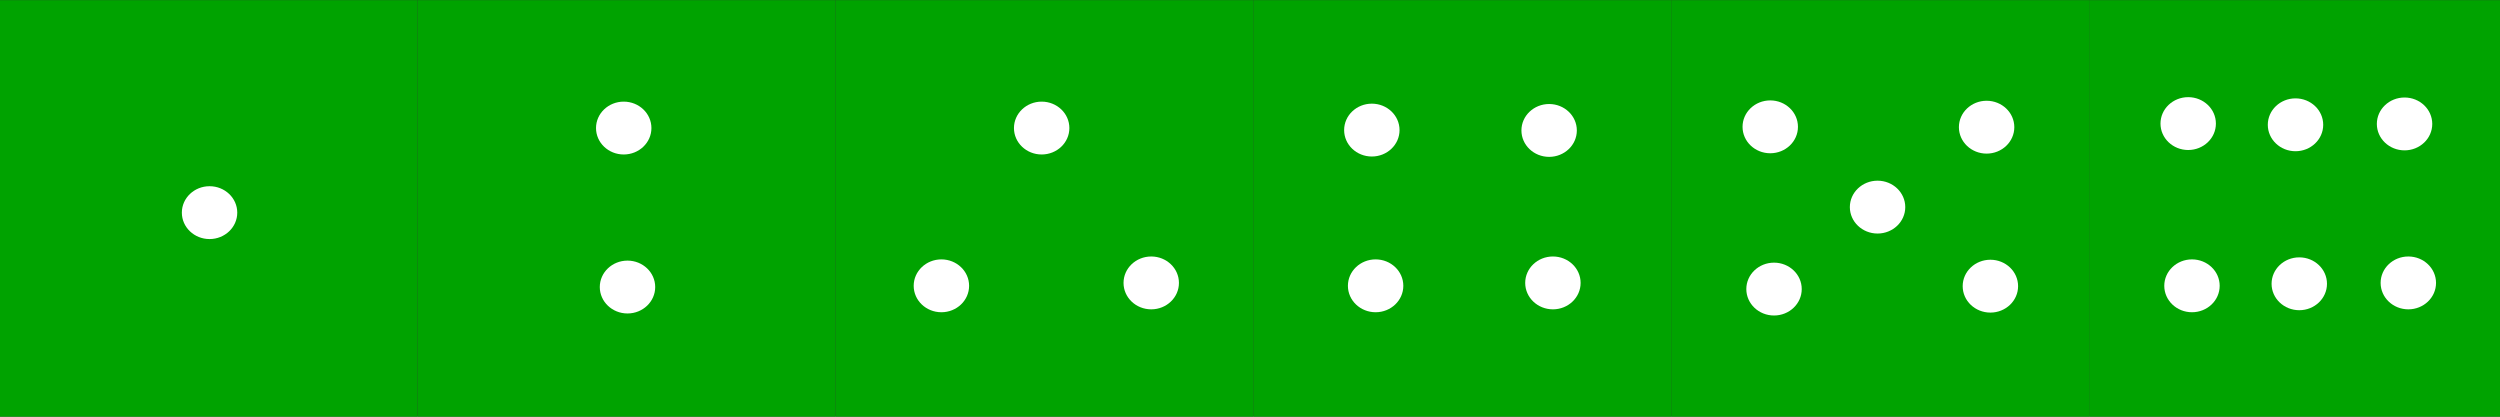 <?xml version="1.0" encoding="UTF-8" standalone="no"?>
<!-- Created with Inkscape (http://www.inkscape.org/) -->

<svg
   xmlns:dc="http://purl.org/dc/elements/1.1/"
   xmlns:cc="http://creativecommons.org/ns#"
   xmlns:rdf="http://www.w3.org/1999/02/22-rdf-syntax-ns#"
   xmlns:svg="http://www.w3.org/2000/svg"
   xmlns="http://www.w3.org/2000/svg"
   xmlns:sodipodi="http://sodipodi.sourceforge.net/DTD/sodipodi-0.dtd"
   xmlns:inkscape="http://www.inkscape.org/namespaces/inkscape"
   width="1536"
   height="256"
   viewBox="0 0 406.4 67.733"
   version="1.1"
   id="svg8"
   inkscape:export-filename="C:\Users\lchen\AngularProjects\guru\src\assets\image\dices\blue-red-long.png"
   inkscape:export-xdpi="96"
   inkscape:export-ydpi="96"
   inkscape:version="0.92.4 (5da689c313, 2019-01-14)"
   sodipodi:docname="green-bg-white-dots-long.svg">
  <rect x="0" y="0" width="406.4" height="67.733" fill="#333333" stroke="none"/>
  <defs
     id="defs2" />
  <sodipodi:namedview
     id="base"
     pagecolor="#ffffff"
     bordercolor="#666666"
     borderopacity="1.0"
     inkscape:pageopacity="0.0"
     inkscape:pageshadow="2"
     inkscape:zoom="1.4"
     inkscape:cx="900.7112"
     inkscape:cy="64.669569"
     inkscape:document-units="mm"
     inkscape:current-layer="g4579"
     showgrid="false"
     units="px"
     inkscape:window-width="3280"
     inkscape:window-height="1397"
     inkscape:window-x="214"
     inkscape:window-y="185"
     inkscape:window-maximized="0" />
  <g
     inkscape:label="Layer 1"
     inkscape:groupmode="layer"
     id="layer1"
     transform="translate(0,-229.267)">
    <g
       id="g4563">
      <g
         id="g4571">
        <g
           id="g4579">
          <rect
             ry="0"
             y="229.286"
             x="271.67"
             height="68.036"
             width="67.941"
             id="rect4555"
             style="opacity:1;fill:#00a300;fill-opacity:1;stroke:none;stroke-width:0.212;stroke-linecap:round;stroke-linejoin:round;stroke-miterlimit:4;stroke-dasharray:none;stroke-dashoffset:0;stroke-opacity:1" />
          <ellipse
             ry="4.296"
             rx="4.504"
             cy="249.885"
             cx="287.772"
             id="path4518"
             style="opacity:1;fill:#ffffff;fill-opacity:1;stroke:none;stroke-width:0.483;stroke-linecap:round;stroke-linejoin:round;stroke-miterlimit:4;stroke-dasharray:none;stroke-dashoffset:0;stroke-opacity:1" />
          <ellipse
             ry="4.296"
             rx="4.504"
             cy="249.942"
             cx="322.943"
             id="path4518-8"
             style="opacity:1;fill:#ffffff;fill-opacity:1;stroke:none;stroke-width:0.483;stroke-linecap:round;stroke-linejoin:round;stroke-miterlimit:4;stroke-dasharray:none;stroke-dashoffset:0;stroke-opacity:1" />
          <ellipse
             ry="4.296"
             rx="4.504"
             cy="262.935"
             cx="305.216"
             id="path4518-8-0"
             style="opacity:1;fill:#ffffff;fill-opacity:1;stroke:none;stroke-width:0.483;stroke-linecap:round;stroke-linejoin:round;stroke-miterlimit:4;stroke-dasharray:none;stroke-dashoffset:0;stroke-opacity:1" />
          <ellipse
             ry="4.296"
             rx="4.504"
             cy="276.259"
             cx="288.386"
             id="path4518-7"
             style="opacity:1;fill:#ffffff;fill-opacity:1;stroke:none;stroke-width:0.483;stroke-linecap:round;stroke-linejoin:round;stroke-miterlimit:4;stroke-dasharray:none;stroke-dashoffset:0;stroke-opacity:1" />
          <ellipse
             ry="4.296"
             rx="4.504"
             cy="275.786"
             cx="323.557"
             id="path4518-8-6"
             style="opacity:1;fill:#ffffff;fill-opacity:1;stroke:none;stroke-width:0.483;stroke-linecap:round;stroke-linejoin:round;stroke-miterlimit:4;stroke-dasharray:none;stroke-dashoffset:0;stroke-opacity:1" />
          <rect
             ry="0"
             y="229.286"
             x="339.612"
             height="68.036"
             width="67.941"
             id="rect4555-5"
             style="opacity:1;fill:#00a300;fill-opacity:1;stroke:none;stroke-width:0.212;stroke-linecap:round;stroke-linejoin:round;stroke-miterlimit:4;stroke-dasharray:none;stroke-dashoffset:0;stroke-opacity:1" />
          <ellipse
             ry="4.296"
             rx="4.504"
             cy="249.356"
             cx="355.713"
             id="path4518-71"
             style="opacity:1;fill:#ffffff;fill-opacity:1;stroke:none;stroke-width:0.483;stroke-linecap:round;stroke-linejoin:round;stroke-miterlimit:4;stroke-dasharray:none;stroke-dashoffset:0;stroke-opacity:1" />
          <ellipse
             ry="4.296"
             rx="4.504"
             cy="249.413"
             cx="390.884"
             id="path4518-8-5"
             style="opacity:1;fill:#ffffff;fill-opacity:1;stroke:none;stroke-width:0.483;stroke-linecap:round;stroke-linejoin:round;stroke-miterlimit:4;stroke-dasharray:none;stroke-dashoffset:0;stroke-opacity:1" />
          <ellipse
             ry="4.296"
             rx="4.504"
             cy="249.554"
             cx="373.157"
             id="path4518-8-0-6"
             style="opacity:1;fill:#ffffff;fill-opacity:1;stroke:none;stroke-width:0.483;stroke-linecap:round;stroke-linejoin:round;stroke-miterlimit:4;stroke-dasharray:none;stroke-dashoffset:0;stroke-opacity:1" />
          <ellipse
             ry="4.296"
             rx="4.504"
             cy="275.729"
             cx="356.328"
             id="path4518-7-5"
             style="opacity:1;fill:#ffffff;fill-opacity:1;stroke:none;stroke-width:0.483;stroke-linecap:round;stroke-linejoin:round;stroke-miterlimit:4;stroke-dasharray:none;stroke-dashoffset:0;stroke-opacity:1" />
          <ellipse
             ry="4.296"
             rx="4.504"
             cy="275.257"
             cx="391.498"
             id="path4518-8-6-4"
             style="opacity:1;fill:#ffffff;fill-opacity:1;stroke:none;stroke-width:0.483;stroke-linecap:round;stroke-linejoin:round;stroke-miterlimit:4;stroke-dasharray:none;stroke-dashoffset:0;stroke-opacity:1" />
          <ellipse
             ry="4.296"
             rx="4.504"
             cy="275.399"
             cx="373.771"
             id="path4518-8-0-8-4"
             style="opacity:1;fill:#ffffff;fill-opacity:1;stroke:none;stroke-width:0.483;stroke-linecap:round;stroke-linejoin:round;stroke-miterlimit:4;stroke-dasharray:none;stroke-dashoffset:0;stroke-opacity:1" />
          <rect
             ry="0"
             y="229.286"
             x="203.729"
             height="68.036"
             width="67.941"
             id="rect4555-6"
             style="opacity:1;fill:#00a300;fill-opacity:1;stroke:none;stroke-width:0.212;stroke-linecap:round;stroke-linejoin:round;stroke-miterlimit:4;stroke-dasharray:none;stroke-dashoffset:0;stroke-opacity:1" />
          <ellipse
             ry="4.296"
             rx="4.504"
             cy="250.414"
             cx="223.006"
             id="path4518-3"
             style="opacity:1;fill:#ffffff;fill-opacity:1;stroke:none;stroke-width:0.483;stroke-linecap:round;stroke-linejoin:round;stroke-miterlimit:4;stroke-dasharray:none;stroke-dashoffset:0;stroke-opacity:1" />
          <ellipse
             ry="4.296"
             rx="4.504"
             cy="250.471"
             cx="251.827"
             id="path4518-8-3"
             style="opacity:1;fill:#ffffff;fill-opacity:1;stroke:none;stroke-width:0.483;stroke-linecap:round;stroke-linejoin:round;stroke-miterlimit:4;stroke-dasharray:none;stroke-dashoffset:0;stroke-opacity:1" />
          <ellipse
             ry="4.296"
             rx="4.504"
             cy="275.729"
             cx="223.62"
             id="path4518-7-6"
             style="opacity:1;fill:#ffffff;fill-opacity:1;stroke:none;stroke-width:0.483;stroke-linecap:round;stroke-linejoin:round;stroke-miterlimit:4;stroke-dasharray:none;stroke-dashoffset:0;stroke-opacity:1" />
          <ellipse
             ry="4.296"
             rx="4.504"
             cy="275.257"
             cx="252.441"
             id="path4518-8-6-6"
             style="opacity:1;fill:#ffffff;fill-opacity:1;stroke:none;stroke-width:0.483;stroke-linecap:round;stroke-linejoin:round;stroke-miterlimit:4;stroke-dasharray:none;stroke-dashoffset:0;stroke-opacity:1" />
          <rect
             ry="0"
             y="229.286"
             x="135.788"
             height="68.036"
             width="67.941"
             id="rect4555-9"
             style="opacity:1;fill:#00a300;fill-opacity:1;stroke:none;stroke-width:0.212;stroke-linecap:round;stroke-linejoin:round;stroke-miterlimit:4;stroke-dasharray:none;stroke-dashoffset:0;stroke-opacity:1" />
          <ellipse
             ry="4.296"
             rx="4.504"
             cy="250.084"
             cx="169.333"
             id="path4518-8-0-1"
             style="opacity:1;fill:#ffffff;fill-opacity:1;stroke:none;stroke-width:0.483;stroke-linecap:round;stroke-linejoin:round;stroke-miterlimit:4;stroke-dasharray:none;stroke-dashoffset:0;stroke-opacity:1" />
          <ellipse
             ry="4.296"
             rx="4.504"
             cy="275.729"
             cx="153.033"
             id="path4518-7-1"
             style="opacity:1;fill:#ffffff;fill-opacity:1;stroke:none;stroke-width:0.483;stroke-linecap:round;stroke-linejoin:round;stroke-miterlimit:4;stroke-dasharray:none;stroke-dashoffset:0;stroke-opacity:1" />
          <ellipse
             ry="4.296"
             rx="4.504"
             cy="275.257"
             cx="187.145"
             id="path4518-8-6-7"
             style="opacity:1;fill:#ffffff;fill-opacity:1;stroke:none;stroke-width:0.483;stroke-linecap:round;stroke-linejoin:round;stroke-miterlimit:4;stroke-dasharray:none;stroke-dashoffset:0;stroke-opacity:1" />
          <rect
             ry="0"
             y="229.286"
             x="67.847"
             height="68.036"
             width="67.941"
             id="rect4555-2"
             style="opacity:1;fill:#00a300;fill-opacity:1;stroke:none;stroke-width:0.212;stroke-linecap:round;stroke-linejoin:round;stroke-miterlimit:4;stroke-dasharray:none;stroke-dashoffset:0;stroke-opacity:1" />
          <ellipse
             ry="4.296"
             rx="4.504"
             cy="250.084"
             cx="101.392"
             id="path4518-8-0-9"
             style="opacity:1;fill:#ffffff;fill-opacity:1;stroke:none;stroke-width:0.483;stroke-linecap:round;stroke-linejoin:round;stroke-miterlimit:4;stroke-dasharray:none;stroke-dashoffset:0;stroke-opacity:1" />
          <ellipse
             ry="4.296"
             rx="4.504"
             cy="275.928"
             cx="102.006"
             id="path4518-8-0-8-8"
             style="opacity:1;fill:#ffffff;fill-opacity:1;stroke:none;stroke-width:0.483;stroke-linecap:round;stroke-linejoin:round;stroke-miterlimit:4;stroke-dasharray:none;stroke-dashoffset:0;stroke-opacity:1" />
          <rect
             ry="0"
             y="229.286"
             x="-0.095"
             height="68.036"
             width="67.941"
             id="rect4555-7"
             style="opacity:1;fill:#00a300;fill-opacity:1;stroke:none;stroke-width:0.212;stroke-linecap:round;stroke-linejoin:round;stroke-miterlimit:4;stroke-dasharray:none;stroke-dashoffset:0;stroke-opacity:1" />
          <ellipse
             ry="4.296"
             rx="4.504"
             cy="263.833"
             cx="34.065"
             id="path4518-8-0-8-3"
             style="opacity:1;fill:#ffffff;fill-opacity:1;stroke:none;stroke-width:0.483;stroke-linecap:round;stroke-linejoin:round;stroke-miterlimit:4;stroke-dasharray:none;stroke-dashoffset:0;stroke-opacity:1" />
        </g>
      </g>
    </g>
  </g>
</svg>
